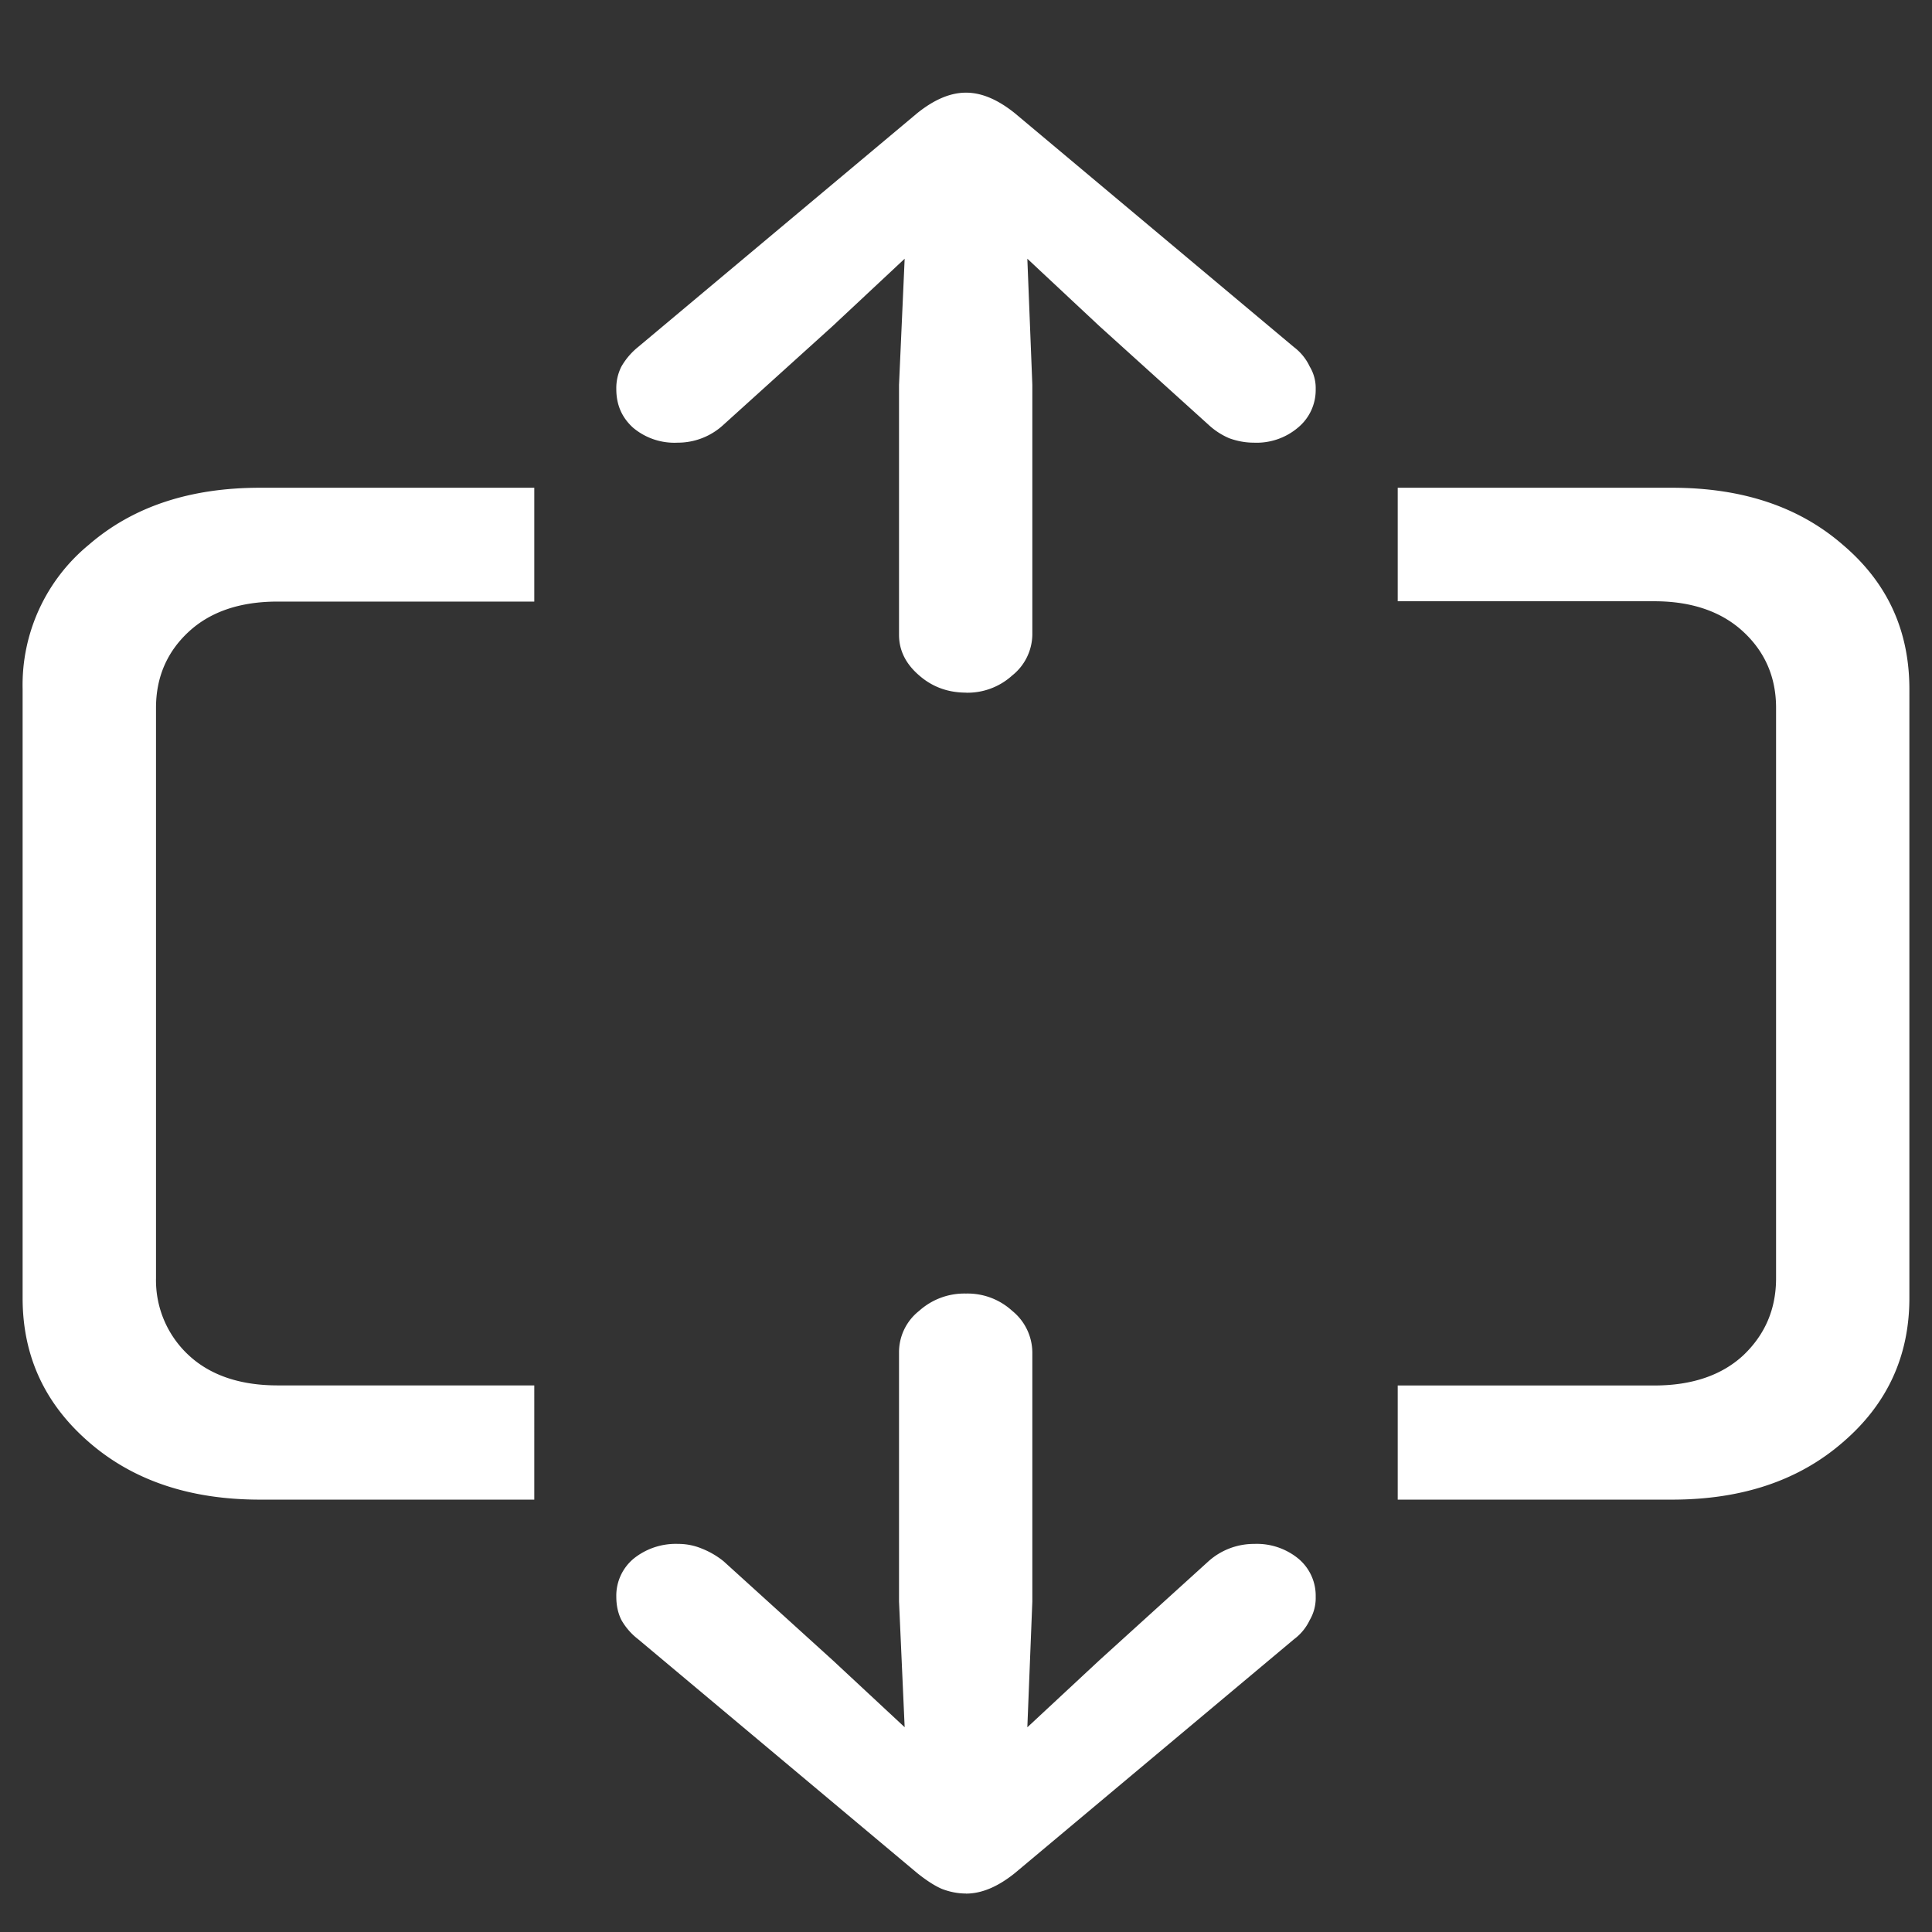 <svg xmlns="http://www.w3.org/2000/svg" width="24" height="24"><rect width="100%" height="100%" fill="#333333" stroke="none"/><path style="stroke:none;fill-rule:nonzero;fill:#fff;fill-opacity:1" d="M3.23 18.629h3.407V17.21H3.449c-.465 0-.836-.125-1.105-.375a1.268 1.268 0 0 1-.406-.957V8.793c0-.379.136-.695.406-.945s.64-.375 1.105-.375h3.188V6.059H3.23c-.87 0-1.578.234-2.125.707a2.254 2.254 0 0 0-.824 1.793v7.566c0 .719.274 1.313.824 1.79.547.476 1.254.714 2.125.714Zm17.54 0c.87 0 1.578-.238 2.125-.715.55-.473.824-1.07.824-1.789V8.562c0-.73-.274-1.324-.824-1.792-.547-.477-1.254-.711-2.125-.711h-3.407v1.41h3.188c.465 0 .836.129 1.105.379.27.25.407.566.407.945v7.086c0 .383-.137.7-.407.957-.27.25-.64.375-1.105.375h-3.188v1.418ZM12 23.523c.195 0 .395-.085.605-.253l3.47-2.907a.635.635 0 0 0 .195-.238.542.542 0 0 0 .074-.29.598.598 0 0 0-.219-.476.814.814 0 0 0-.543-.18.846.846 0 0 0-.57.216l-1.356 1.23-.894.832.062-1.562V16.8a.67.67 0 0 0-.25-.516.82.82 0 0 0-.574-.215.839.839 0 0 0-.582.215.653.653 0 0 0-.25.516v3.094l.07 1.562-.894-.832-1.356-1.23a1.033 1.033 0 0 0-.27-.157.754.754 0 0 0-.292-.058.835.835 0 0 0-.551.18.598.598 0 0 0-.219.476c0 .105.02.203.063.289a.8.8 0 0 0 .207.238l3.469 2.907c.113.09.214.156.304.195.09.035.192.058.301.058Zm0-14.918a.826.826 0 0 0 .574-.214.66.66 0 0 0 .25-.504V4.78l-.062-1.566.894.836 1.356 1.226a.89.89 0 0 0 .258.168c.097.035.199.055.304.055a.795.795 0 0 0 .551-.188.605.605 0 0 0 .219-.476.515.515 0 0 0-.074-.281.647.647 0 0 0-.196-.242l-3.469-2.907c-.21-.168-.41-.254-.605-.254s-.395.086-.605.254l-3.47 2.907a.866.866 0 0 0-.206.242.592.592 0 0 0-.063.28c0 .196.07.353.207.478a.798.798 0 0 0 .555.187.834.834 0 0 0 .57-.223l1.356-1.226.894-.836-.07 1.566v3.106c0 .191.082.36.25.504.164.144.36.214.582.214Zm0 0"/></svg>